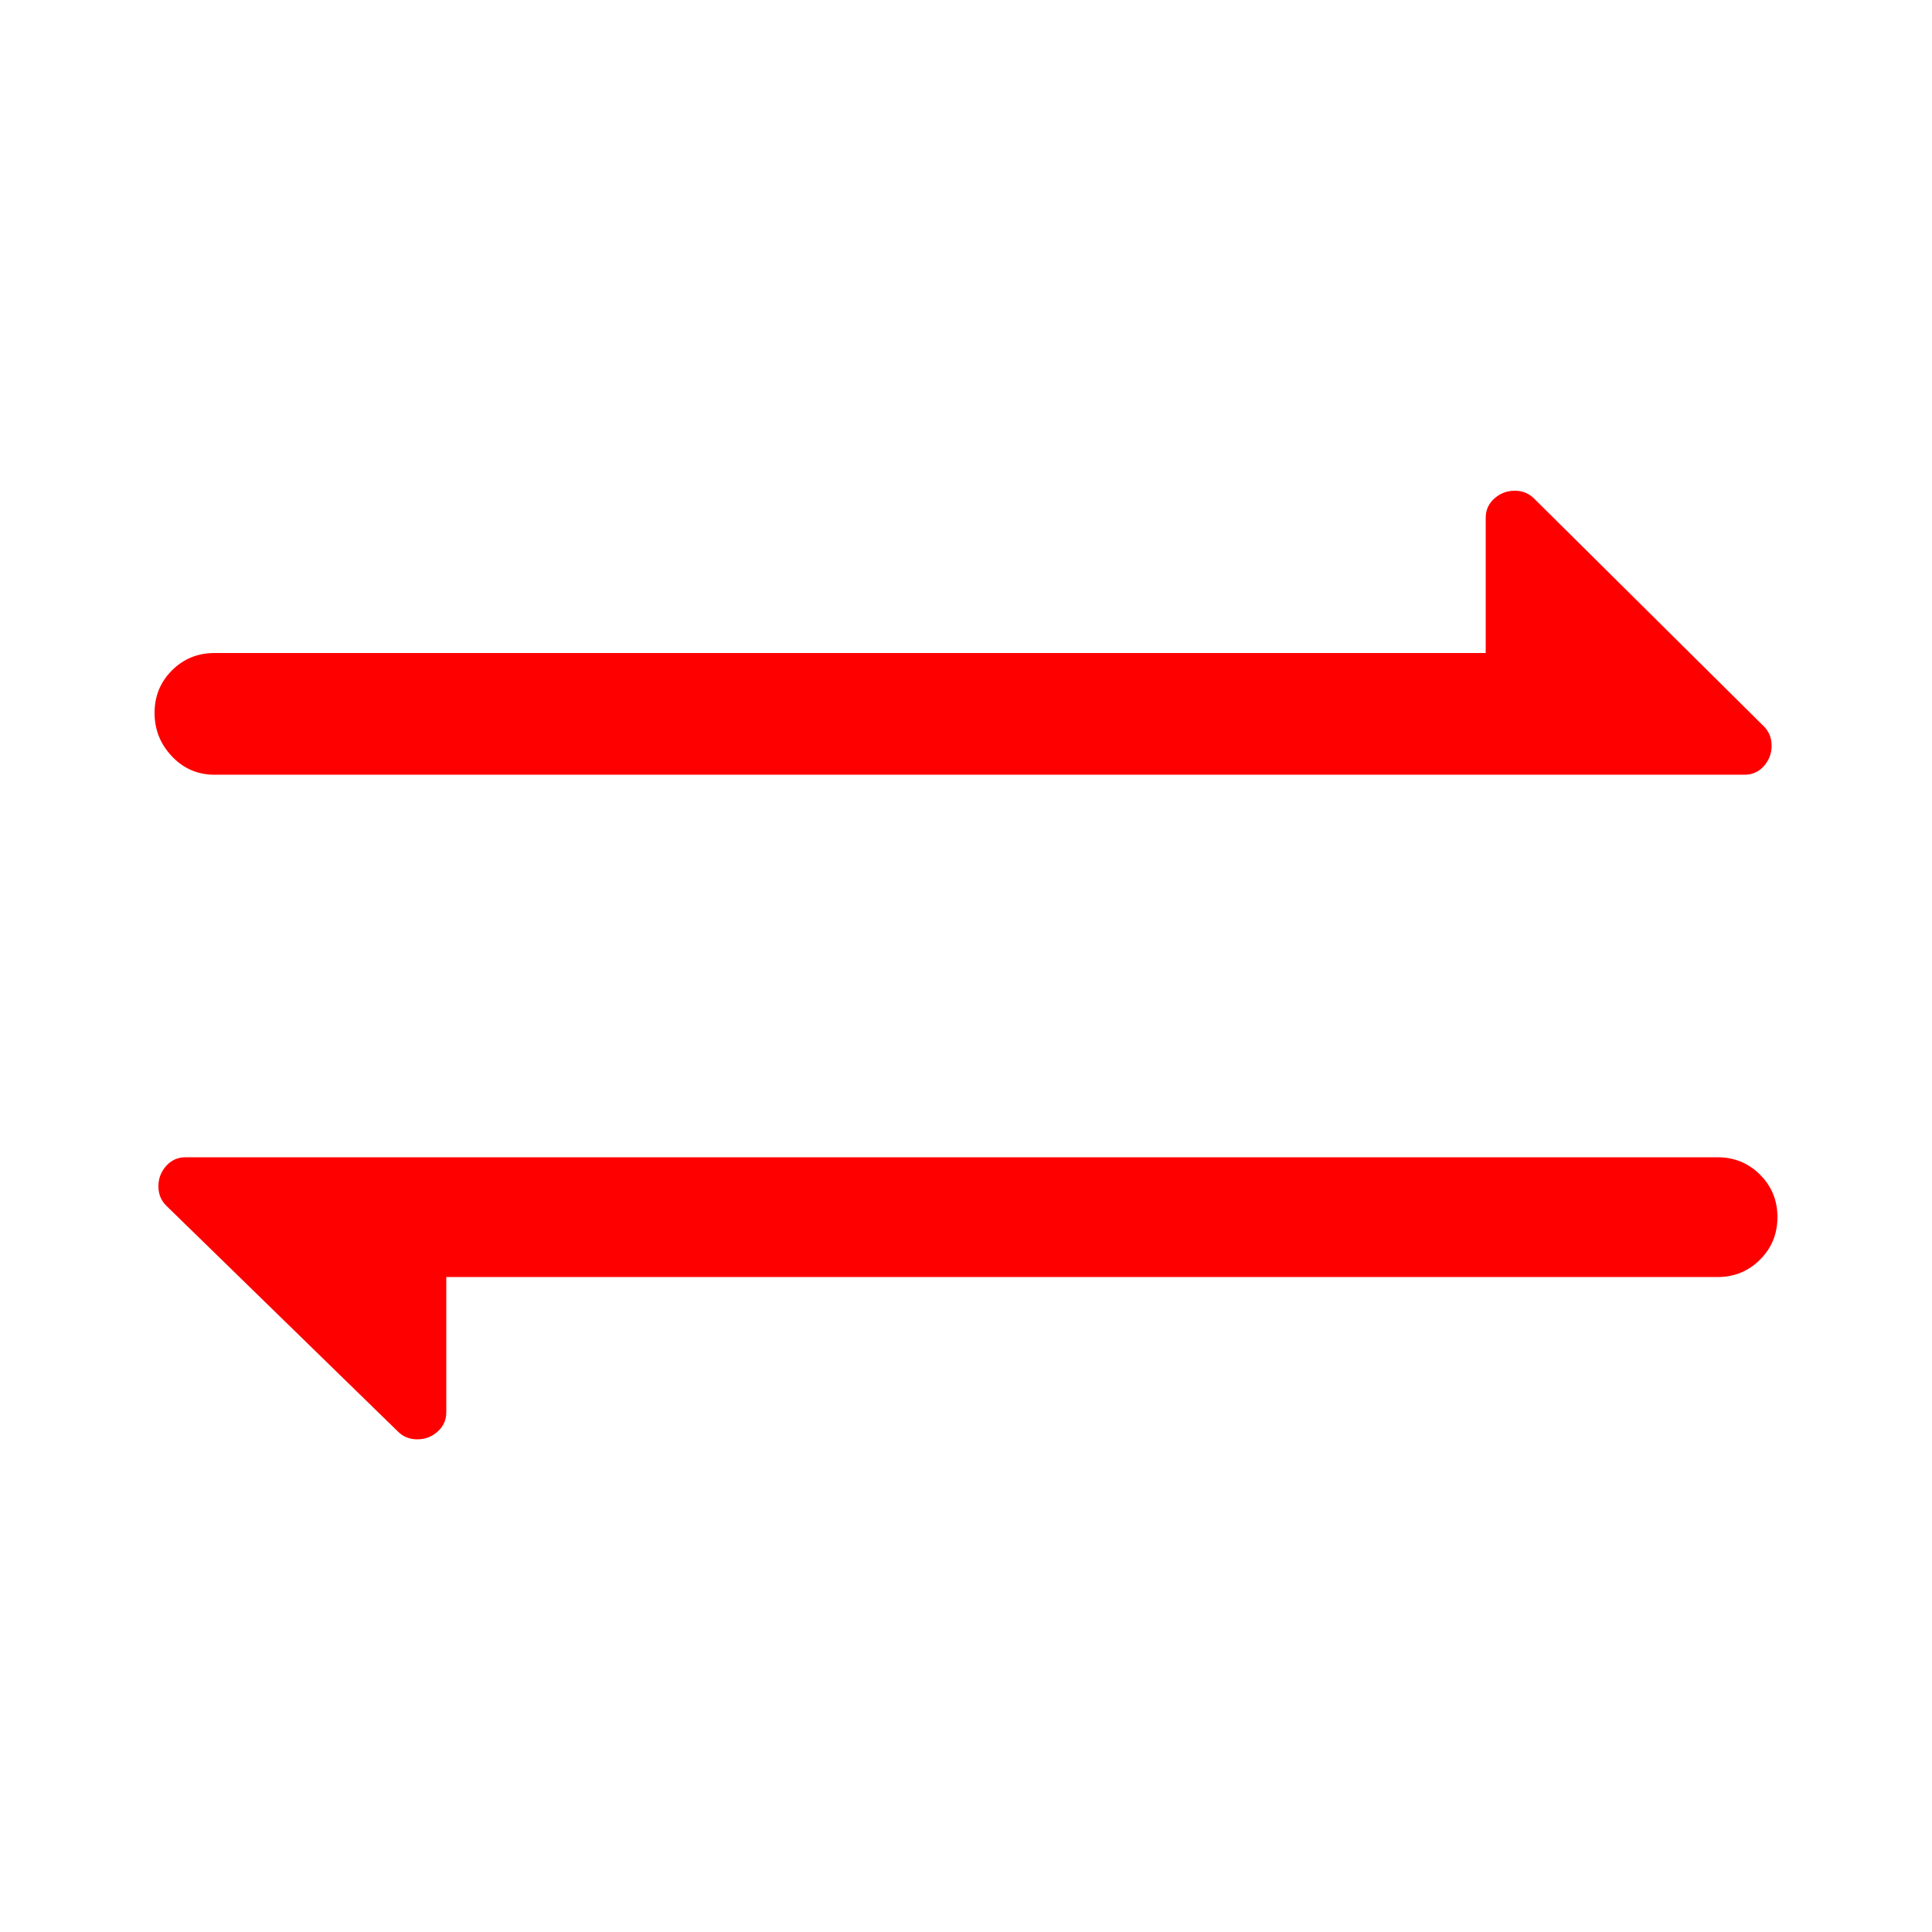 <?xml version="1.0" standalone="no"?>
<svg xmlns="http://www.w3.org/2000/svg" width="512" height="512">
    <rect width="512" height="512" opacity="0"></rect>
    <g>
        <path d="M398.85 205.31L462.34 205.31Q465.41 205.31 467.46 203.01Q469.5 200.7 469.5 197.63Q469.5 194.56 467.46 192.51L406.53 132.1Q404.48 130.05 401.41 130.05Q398.34 130.05 396.03 132.1Q393.73 134.14 393.73 137.22L393.73 173.06L56.83 173.06Q50.18 173.06 45.57 177.66Q40.96 182.27 40.96 188.93Q40.96 195.58 45.57 200.45Q50.18 205.31 56.83 205.31ZM112.64 306.69L49.15 306.69Q46.08 306.69 44.03 308.99Q41.98 311.3 41.98 314.37Q41.98 317.44 44.03 319.49L105.47 379.39Q107.52 381.44 110.59 381.44Q113.66 381.44 115.97 379.39Q118.27 377.34 118.27 374.27L118.27 338.43L455.17 338.43Q461.82 338.43 466.43 333.82Q471.04 329.22 471.04 322.56Q471.04 315.9 466.43 311.3Q461.82 306.69 455.17 306.69Z"
              fill="#fe0000"></path>
    </g>
</svg>